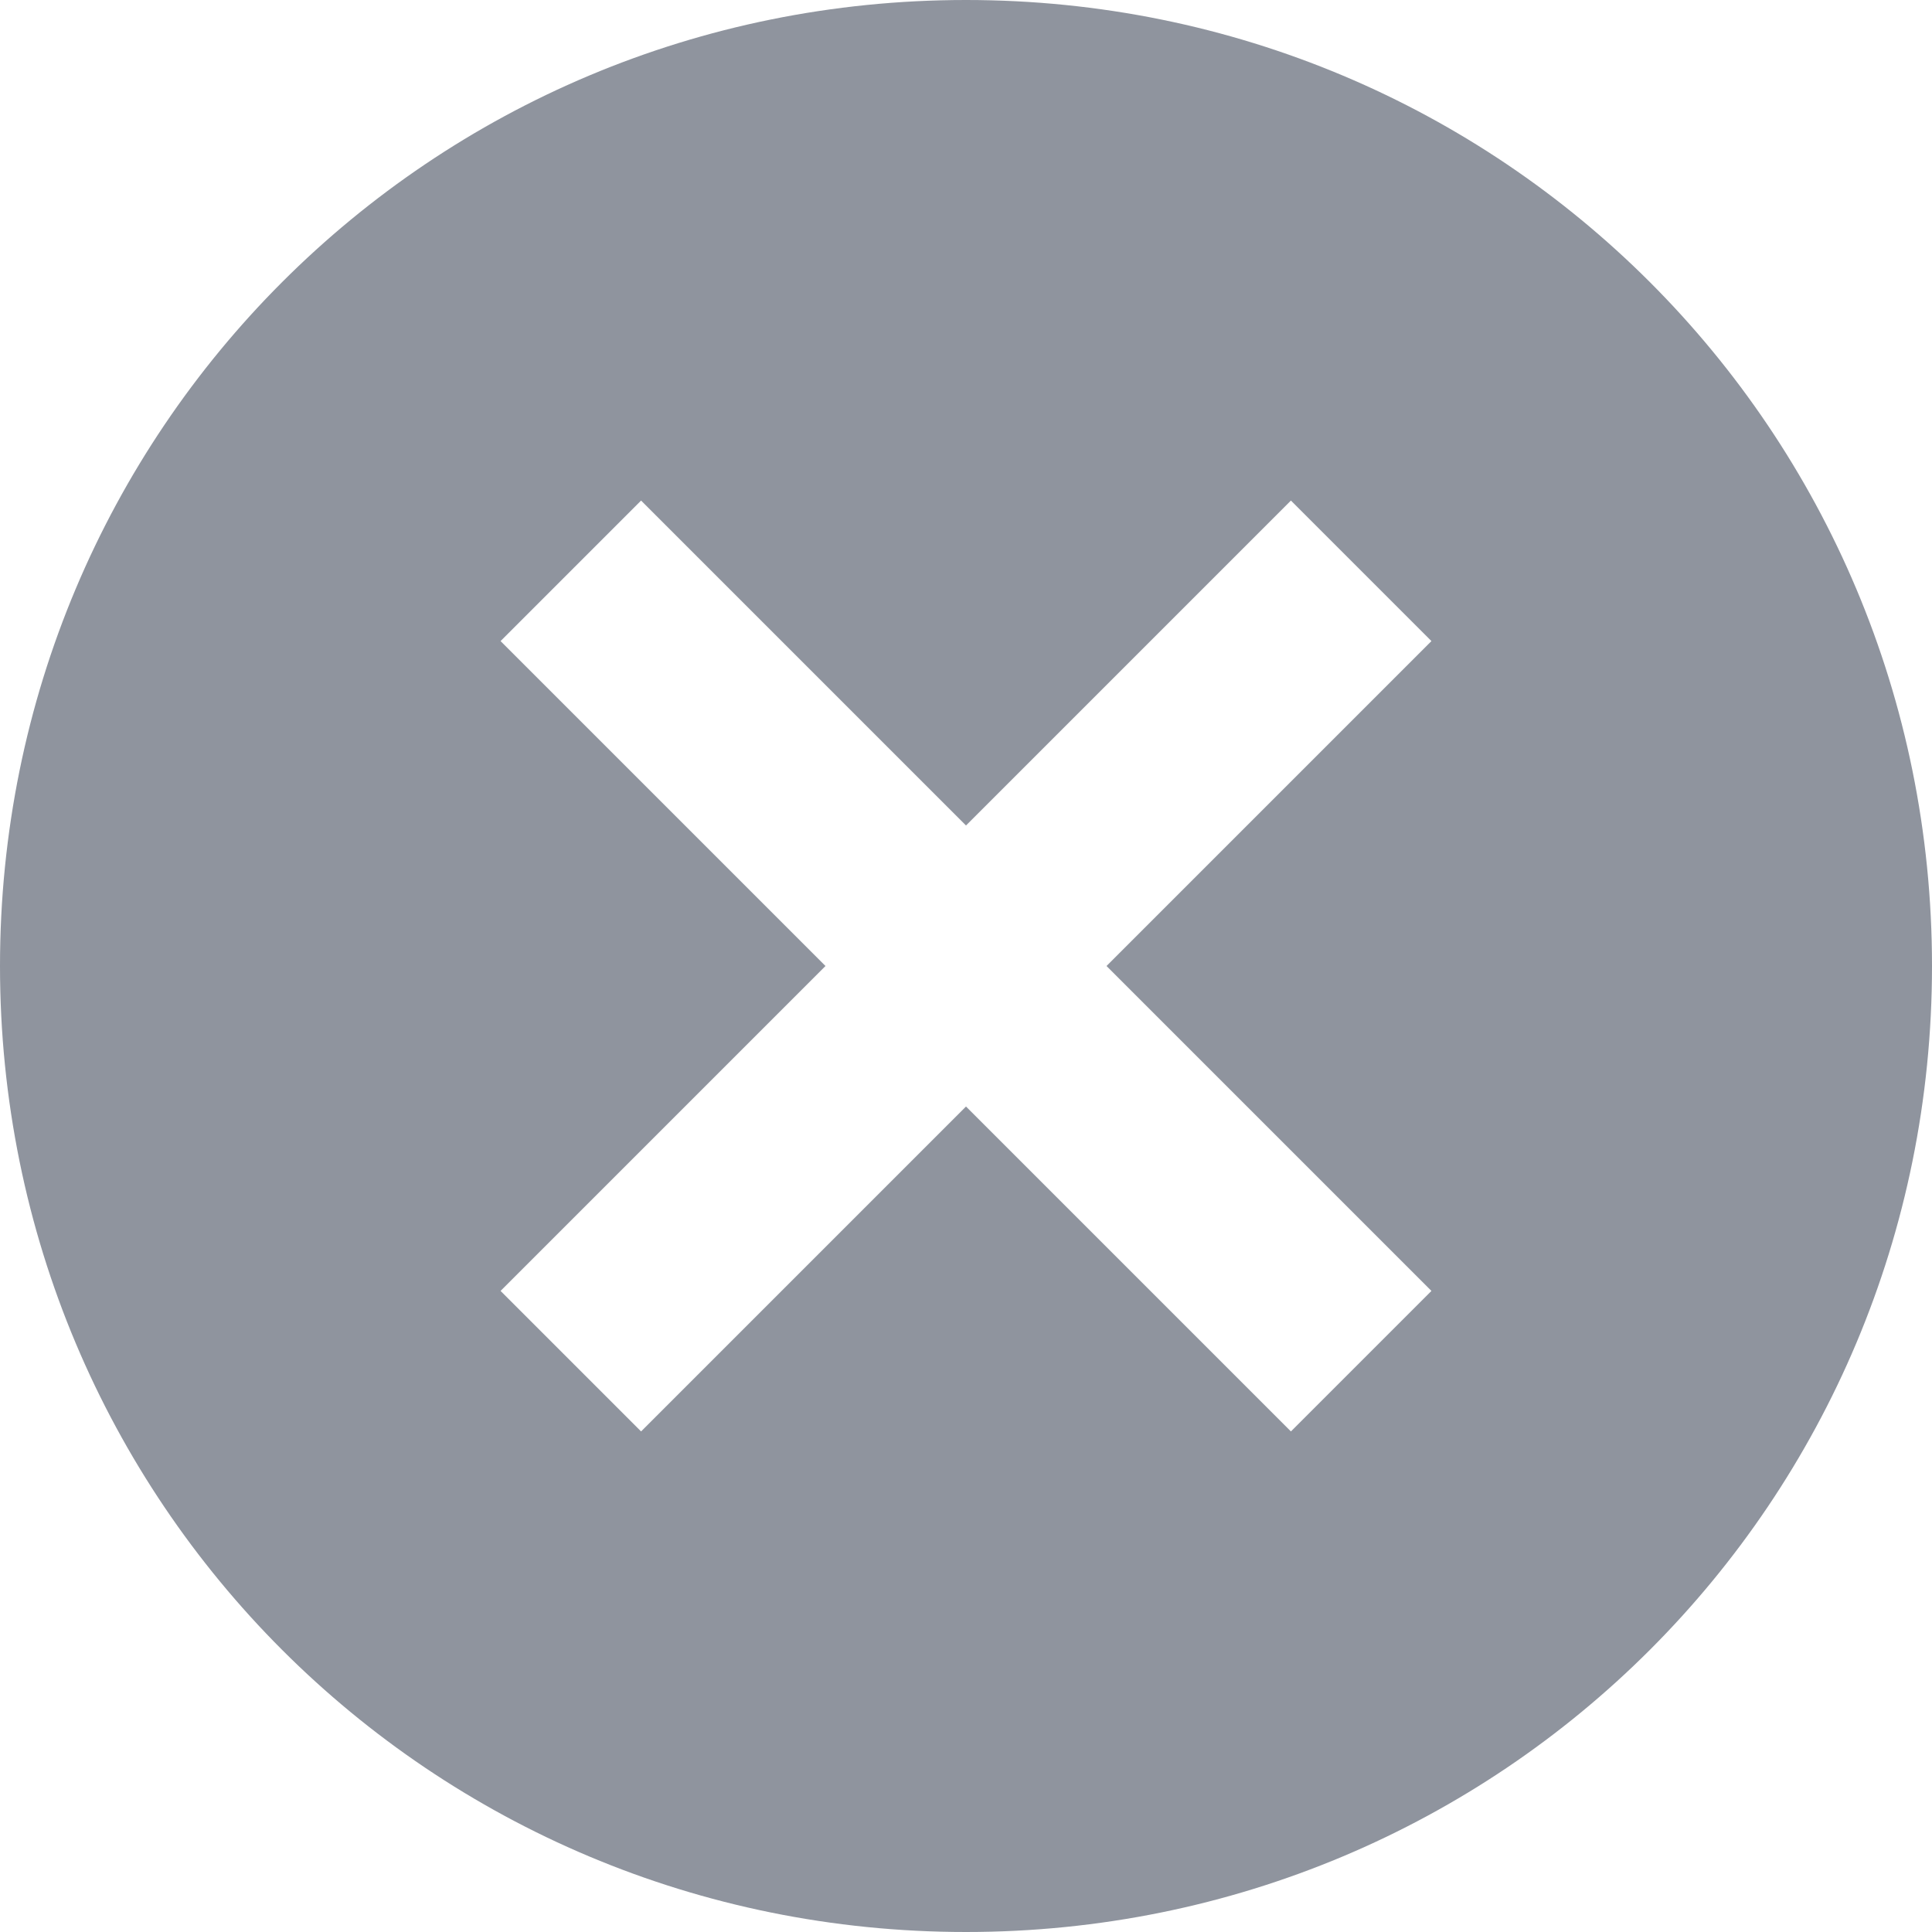 <?xml version="1.0" encoding="utf-8"?>
<!-- Generator: Adobe Illustrator 27.8.1, SVG Export Plug-In . SVG Version: 6.00 Build 0)  -->
<svg version="1.1" id="Layer_1" xmlns="http://www.w3.org/2000/svg" xmlns:xlink="http://www.w3.org/1999/xlink" x="0px" y="0px"
	 viewBox="0 0 22 22" style="enable-background:new 0 0 22 22;" xml:space="preserve">
<style type="text/css">
	.st0{fill:#8F949E;}
</style>
<path class="st0" d="M11,0C4.9,0,0,4.9,0,11s4.9,11,11,11c6.1,0,11-4.9,11-11S17.1,0,11,0z M16.3,14.7l-1.6,1.6L11,12.6l-3.7,3.7
	l-1.6-1.6L9.4,11L5.7,7.3l1.6-1.6L11,9.4l3.7-3.7l1.6,1.6L12.6,11L16.3,14.7z"/>
</svg>
